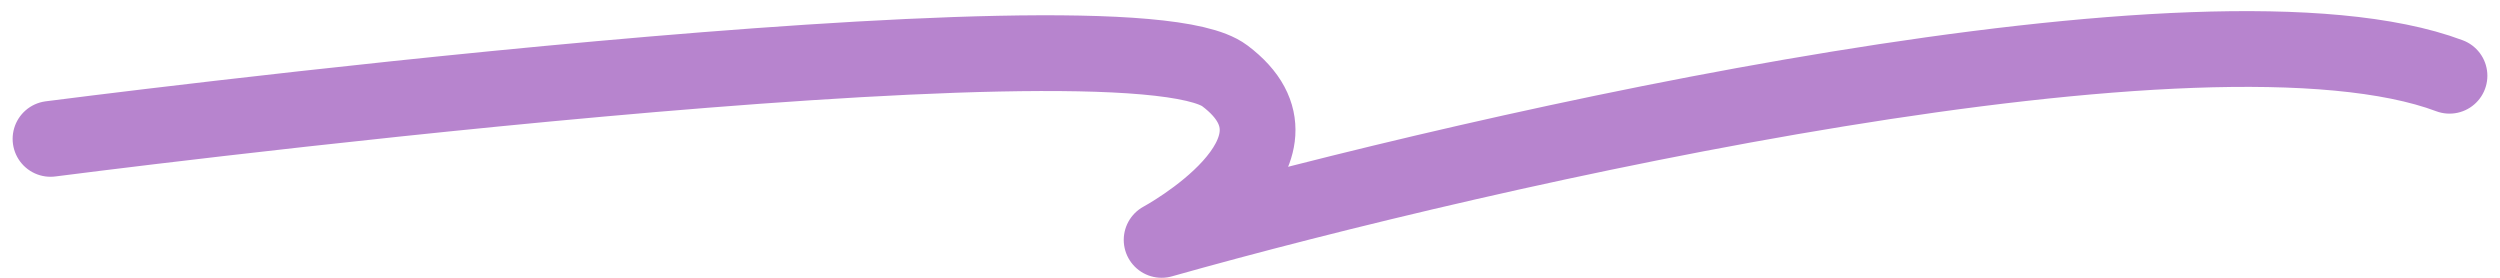 <svg width="99" height="11" viewBox="0 0 99 11" fill="none" xmlns="http://www.w3.org/2000/svg">
<path d="M2 5.5C2 5.5 44.5 0 48.5 3C52.5 6 46 9.5 46 9.5C59 5.833 87.4 -0.6 97 3" stroke="#B784CE" stroke-width="3" stroke-linecap="round" stroke-linejoin="round"/>
</svg>
